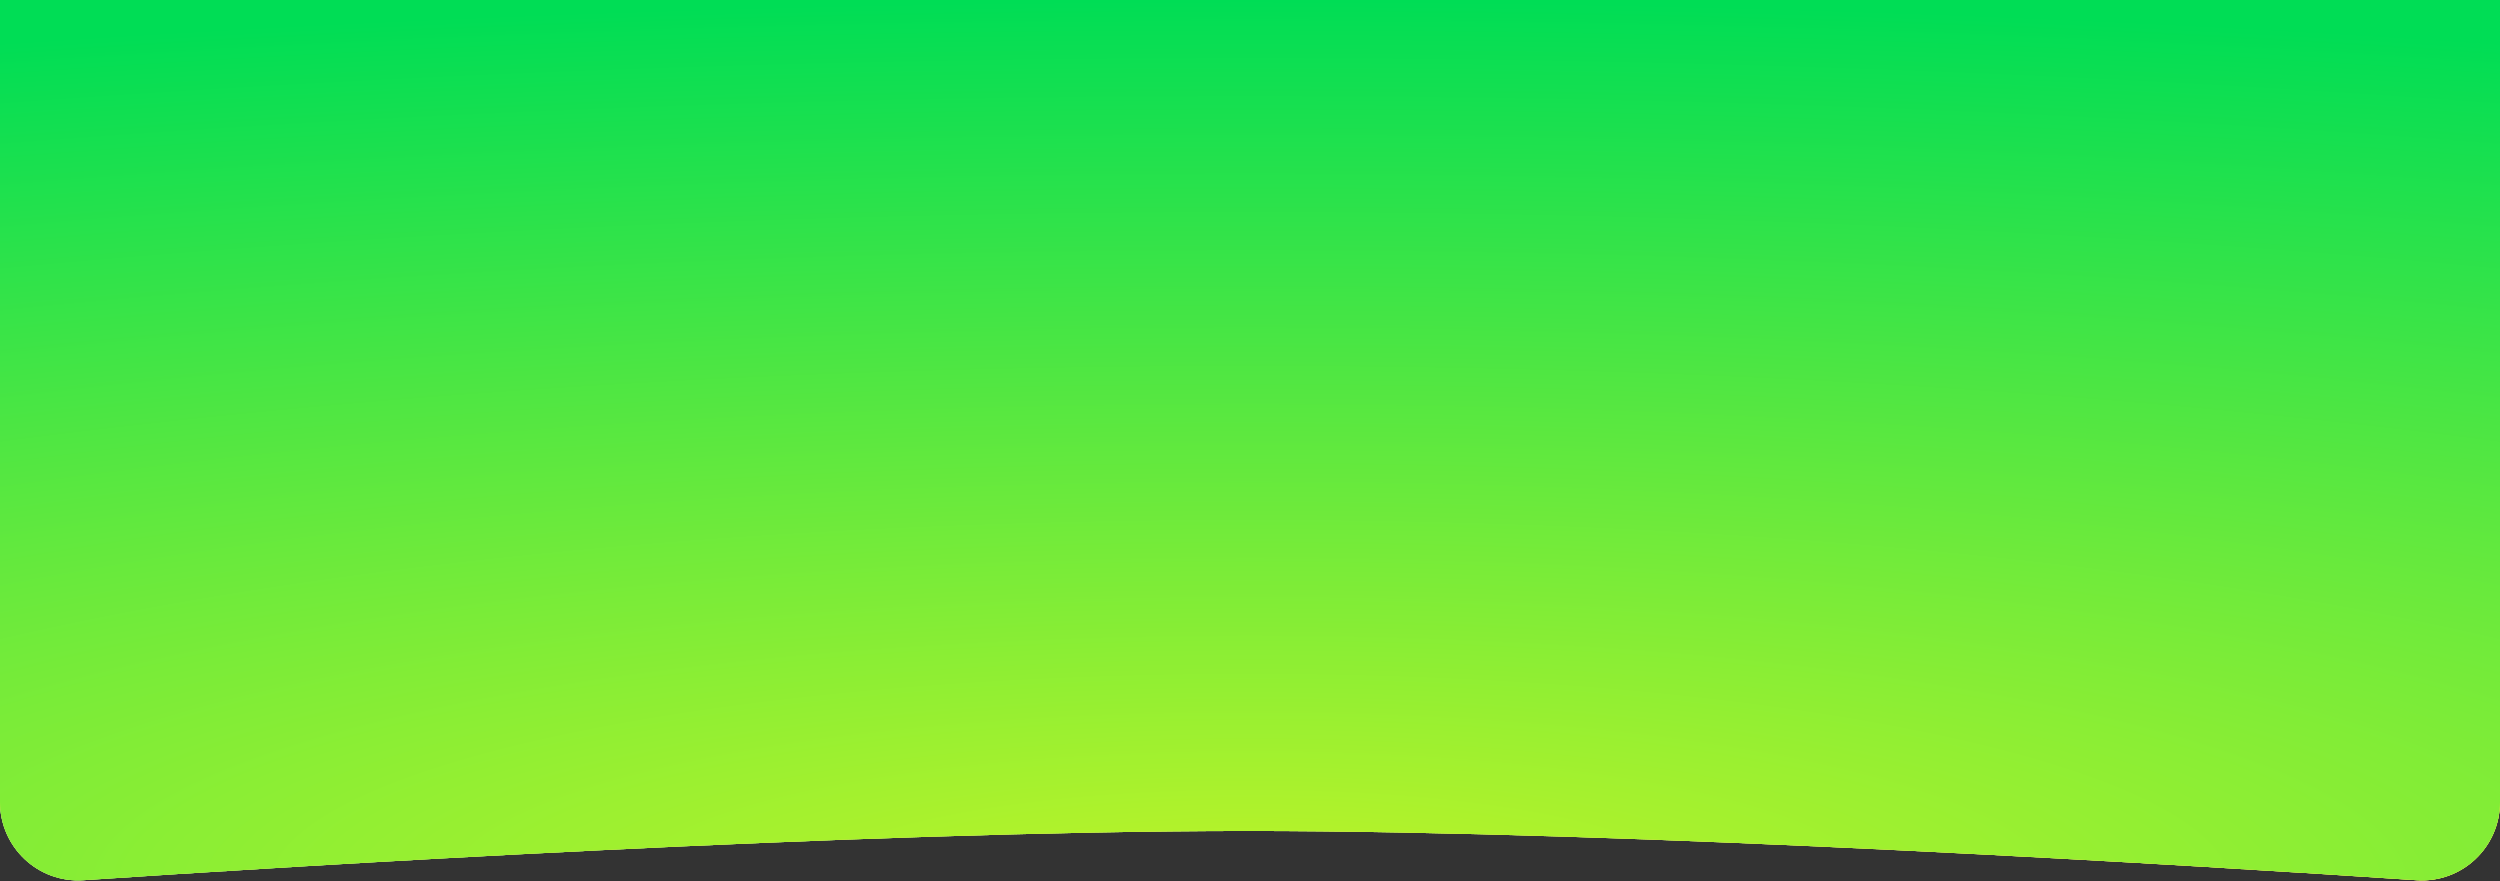 <svg xmlns="http://www.w3.org/2000/svg" width="1600" height="564" viewBox="0 0 1600 564" fill="none" preserveAspectRatio="none">
  <rect x="0" y="0" width="1600" height="564" fill="#333333" stroke="none"/>
  <path d="M0 0H1600V513.263C1600 542.294 1575.61 565.266 1546.64 563.332C1411.45 554.307 1048.43 531.752 797.5 531.821C548.335 531.89 187.972 554.324 53.364 563.326C24.395 565.264 0 542.291 0 513.258V0Z" fill="#D9D9D9"/>
  <path d="M0 0H1600V513.263C1600 542.294 1575.61 565.266 1546.64 563.332C1411.45 554.307 1048.43 531.752 797.5 531.821C548.335 531.89 187.972 554.324 53.364 563.326C24.395 565.264 0 542.291 0 513.258V0Z" fill="url(#paint0_linear_1433_3281)"/>
  <path d="M0 0H1600V513.263C1600 542.294 1575.61 565.266 1546.64 563.332C1411.45 554.307 1048.43 531.752 797.5 531.821C548.335 531.89 187.972 554.324 53.364 563.326C24.395 565.264 0 542.291 0 513.258V0Z" fill="url(#paint1_linear_1433_3281)"/>
  <path d="M0 0H1600V513.263C1600 542.294 1575.61 565.266 1546.64 563.332C1411.45 554.307 1048.43 531.752 797.5 531.821C548.335 531.89 187.972 554.324 53.364 563.326C24.395 565.264 0 542.291 0 513.258V0Z" fill="url(#paint2_radial_1433_3281)"/>
  <defs>
    <linearGradient id="paint0_linear_1433_3281" x1="0" y1="283.5" x2="1600" y2="283.5" gradientUnits="userSpaceOnUse">
      <stop stop-color="#2BFF93"/>
      <stop offset="1" stop-color="#C9FF31"/>
    </linearGradient>
    <linearGradient id="paint1_linear_1433_3281" x1="800" y1="0" x2="800" y2="567" gradientUnits="userSpaceOnUse">
      <stop stop-color="#FECB3A"/>
      <stop offset="1" stop-color="#FDD745"/>
    </linearGradient>
    <radialGradient id="paint2_radial_1433_3281" cx="0" cy="0" r="1" gradientUnits="userSpaceOnUse" gradientTransform="translate(800 567) rotate(-90) scale(567 2555.62)">
      <stop stop-color="#BEF428"/>
      <stop offset="1" stop-color="#00DD55"/>
    </radialGradient>
  </defs>
</svg>